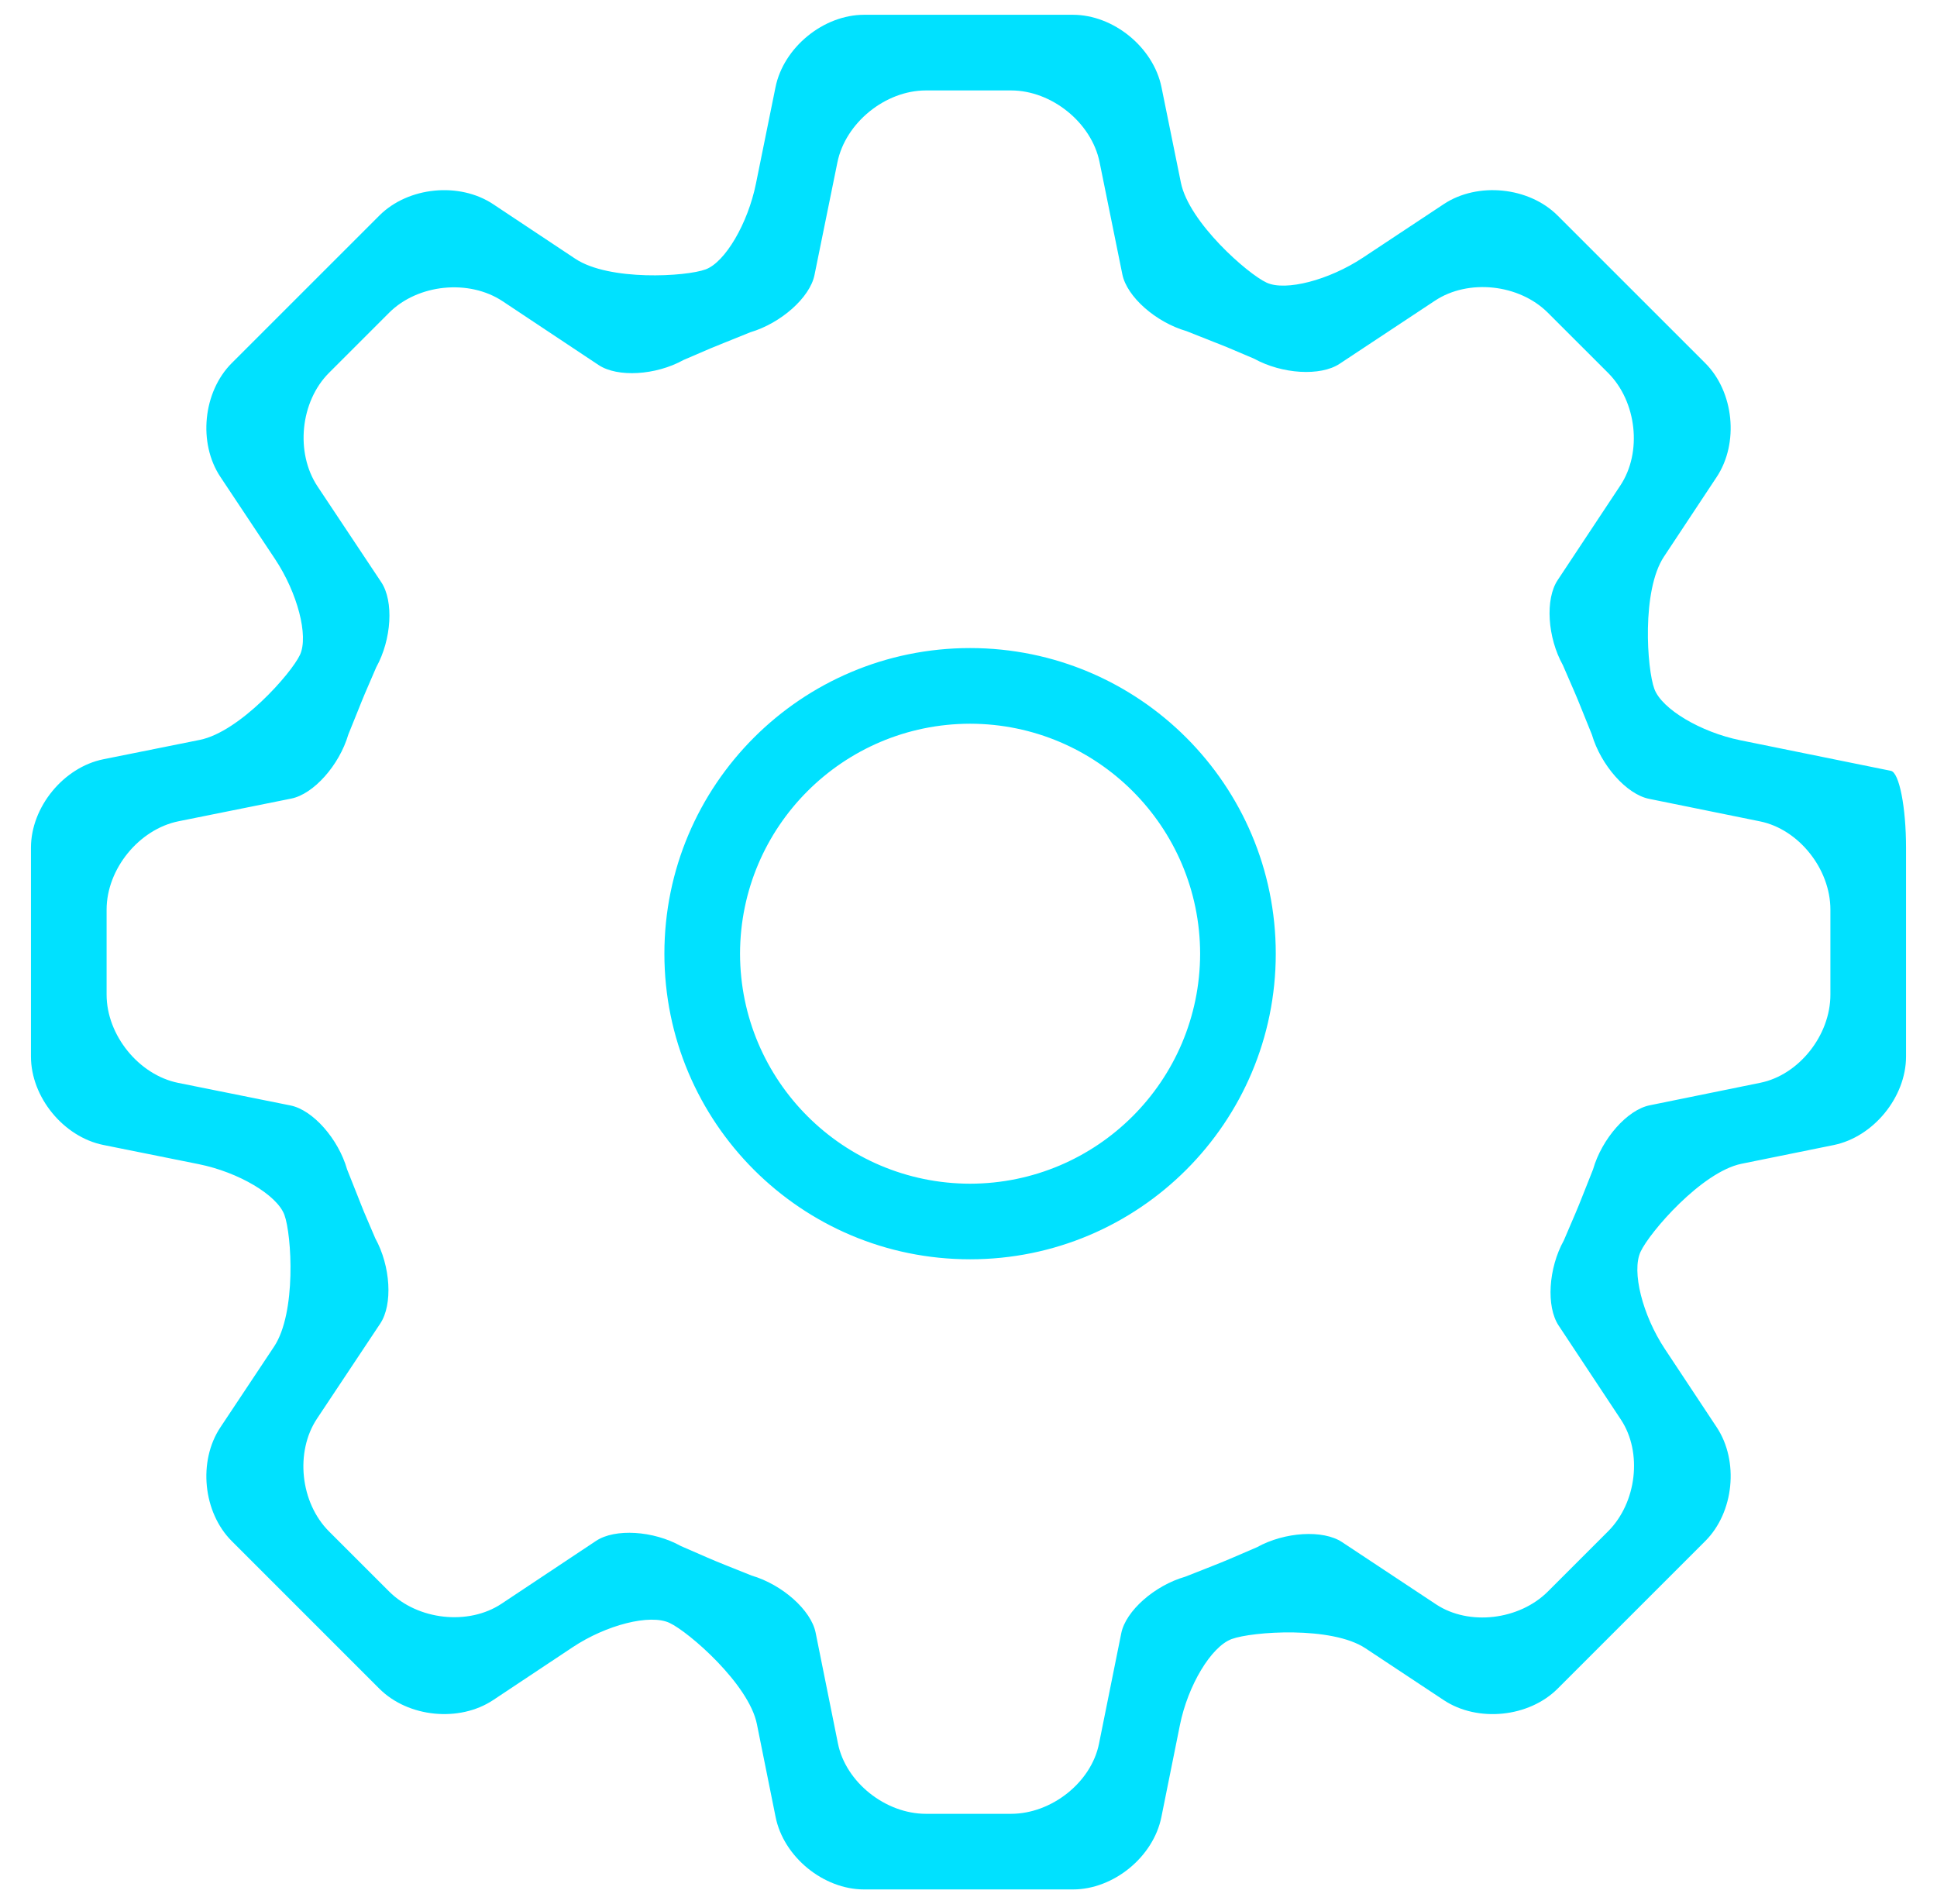 <svg 
 xmlns="http://www.w3.org/2000/svg"
 xmlns:xlink="http://www.w3.org/1999/xlink"
 width="60px" height="59px">
<path fill-rule="evenodd"  fill="rgb(0, 225, 255)"
 d="M56.798,35.478 C58.032,35.227 59.041,33.991 59.041,32.733 L59.041,26.267 C59.041,25.008 58.830,23.935 58.572,23.883 C58.314,23.831 57.094,23.582 55.860,23.332 L53.910,22.936 C52.676,22.684 51.478,21.970 51.246,21.348 C51.014,20.726 50.846,18.296 51.542,17.247 L53.176,14.778 C53.871,13.728 53.712,12.141 52.821,11.251 L48.249,6.679 C47.359,5.789 45.771,5.629 44.722,6.324 L42.213,7.986 C41.163,8.681 39.823,9.028 39.236,8.758 C38.648,8.488 36.830,6.893 36.579,5.659 L35.978,2.701 C35.727,1.467 34.492,0.458 33.233,0.458 L26.767,0.458 C25.508,0.458 24.273,1.467 24.022,2.701 L23.415,5.694 C23.164,6.928 22.463,8.121 21.859,8.346 C21.254,8.572 18.869,8.714 17.820,8.017 L15.277,6.327 C14.229,5.630 12.643,5.787 11.752,6.677 L7.178,11.251 C6.288,12.142 6.130,13.728 6.827,14.776 L8.518,17.319 C9.215,18.366 9.563,19.702 9.293,20.287 C9.022,20.870 7.423,22.676 6.189,22.924 L3.203,23.524 C1.969,23.772 0.959,25.006 0.959,26.264 L0.959,32.735 C0.959,33.994 1.969,35.227 3.203,35.475 L6.154,36.069 C7.388,36.317 8.583,37.025 8.810,37.641 C9.036,38.257 9.186,40.675 8.489,41.723 L6.827,44.223 C6.130,45.271 6.288,46.857 7.178,47.747 L11.752,52.322 C12.643,53.212 14.229,53.370 15.277,52.673 L17.736,51.038 C18.785,50.340 20.135,50.000 20.738,50.282 C21.339,50.563 23.197,52.181 23.445,53.416 L24.025,56.297 C24.273,57.532 25.506,58.541 26.766,58.541 L33.235,58.541 C34.494,58.541 35.727,57.532 35.975,56.297 L36.548,53.451 C36.796,52.216 37.518,51.017 38.152,50.783 C38.787,50.550 41.247,50.374 42.296,51.069 L44.722,52.676 C45.771,53.371 47.359,53.211 48.249,52.320 L52.821,47.748 C53.712,46.859 53.871,45.271 53.177,44.222 L51.570,41.795 C50.875,40.746 50.536,39.391 50.817,38.785 C51.098,38.178 52.712,36.308 53.946,36.057 L56.798,35.478 ZM48.280,41.070 C48.670,41.659 49.538,42.970 50.209,43.984 C50.880,44.998 50.702,46.555 49.811,47.446 L47.947,49.310 C47.056,50.200 45.499,50.380 44.485,49.709 C43.472,49.038 42.161,48.170 41.572,47.780 C40.983,47.389 39.796,47.461 38.935,47.938 C38.935,47.938 38.935,47.938 38.106,48.295 C37.919,48.376 37.729,48.450 37.539,48.526 C36.712,48.852 36.712,48.852 36.712,48.852 C35.762,49.124 34.871,49.912 34.732,50.602 C34.593,51.295 34.283,52.835 34.042,54.028 C33.802,55.221 32.576,56.198 31.316,56.198 L28.683,56.198 C27.424,56.198 26.197,55.217 25.956,54.019 C25.715,52.821 25.404,51.274 25.264,50.582 C25.124,49.889 24.232,49.094 23.281,48.816 C23.281,48.816 23.281,48.816 22.453,48.484 C22.273,48.411 22.092,48.338 21.914,48.260 C21.090,47.901 21.090,47.901 21.090,47.901 C20.232,47.423 19.050,47.352 18.464,47.741 C17.877,48.131 16.559,49.008 15.535,49.689 C14.510,50.370 12.943,50.199 12.053,49.309 L10.191,47.448 C9.301,46.557 9.134,44.985 9.820,43.953 C10.506,42.920 11.388,41.595 11.779,41.007 C12.170,40.418 12.101,39.230 11.625,38.368 C11.625,38.368 11.625,38.368 11.271,37.539 C11.205,37.380 11.145,37.220 11.081,37.061 C10.752,36.233 10.752,36.233 10.752,36.233 C10.480,35.282 9.690,34.391 9.000,34.251 C8.309,34.113 6.744,33.798 5.523,33.552 C4.302,33.306 3.302,32.075 3.302,30.816 L3.302,28.184 C3.302,26.924 4.306,25.693 5.532,25.445 C6.758,25.199 8.328,24.883 9.020,24.743 C9.713,24.605 10.509,23.711 10.789,22.759 C10.789,22.759 10.789,22.759 11.123,21.931 C11.181,21.788 11.237,21.643 11.298,21.501 C11.654,20.674 11.654,20.674 11.654,20.674 C12.131,19.812 12.201,18.628 11.811,18.040 C11.419,17.453 10.531,16.116 9.836,15.071 C9.142,14.026 9.301,12.442 10.191,11.552 L12.053,9.690 C12.943,8.800 14.527,8.640 15.572,9.335 C16.617,10.031 17.954,10.919 18.541,11.309 C19.128,11.700 20.314,11.630 21.174,11.153 C21.174,11.153 21.174,11.153 22.001,10.797 C22.137,10.740 22.274,10.686 22.411,10.630 C23.241,10.295 23.241,10.295 23.241,10.295 C24.193,10.013 25.088,9.217 25.229,8.523 C25.371,7.829 25.690,6.258 25.939,5.032 C26.188,3.805 27.422,2.802 28.681,2.802 L31.319,2.802 C32.578,2.802 33.812,3.801 34.060,5.023 C34.307,6.245 34.626,7.810 34.766,8.502 C34.906,9.194 35.801,9.984 36.752,10.259 C36.752,10.259 36.752,10.259 37.581,10.588 C37.727,10.646 37.874,10.701 38.019,10.762 C38.850,11.115 38.850,11.115 38.850,11.115 C39.715,11.592 40.904,11.663 41.494,11.272 C42.085,10.881 43.413,10.002 44.448,9.317 C45.482,8.631 47.056,8.799 47.947,9.690 L49.811,11.553 C50.702,12.444 50.873,14.012 50.193,15.039 C49.513,16.066 48.638,17.387 48.249,17.975 C47.859,18.563 47.933,19.748 48.411,20.608 C48.411,20.608 48.411,20.608 48.769,21.433 C48.840,21.598 48.909,21.765 48.975,21.931 C49.310,22.761 49.310,22.761 49.310,22.761 C49.590,23.714 50.385,24.609 51.079,24.750 C51.771,24.891 53.319,25.205 54.519,25.449 C55.717,25.693 56.698,26.922 56.698,28.182 L56.698,30.818 C56.698,32.078 55.722,33.306 54.527,33.548 C53.333,33.791 51.791,34.105 51.099,34.246 C50.408,34.386 49.619,35.279 49.346,36.231 C49.346,36.231 49.346,36.231 49.018,37.058 C48.945,37.242 48.873,37.425 48.795,37.605 C48.440,38.434 48.440,38.434 48.440,38.434 C47.962,39.295 47.890,40.481 48.280,41.070 ZM30.049,20.079 C24.819,20.081 20.581,24.319 20.580,29.548 C20.581,34.778 24.819,39.017 30.049,39.017 C35.279,39.017 39.517,34.778 39.518,29.548 C39.517,24.319 35.279,20.081 30.049,20.079 ZM30.049,36.675 C26.114,36.668 22.930,33.484 22.923,29.548 C22.930,25.614 26.114,22.429 30.049,22.423 C33.984,22.429 37.168,25.614 37.175,29.548 C37.168,33.484 33.984,36.668 30.049,36.675 Z"/>
</svg>